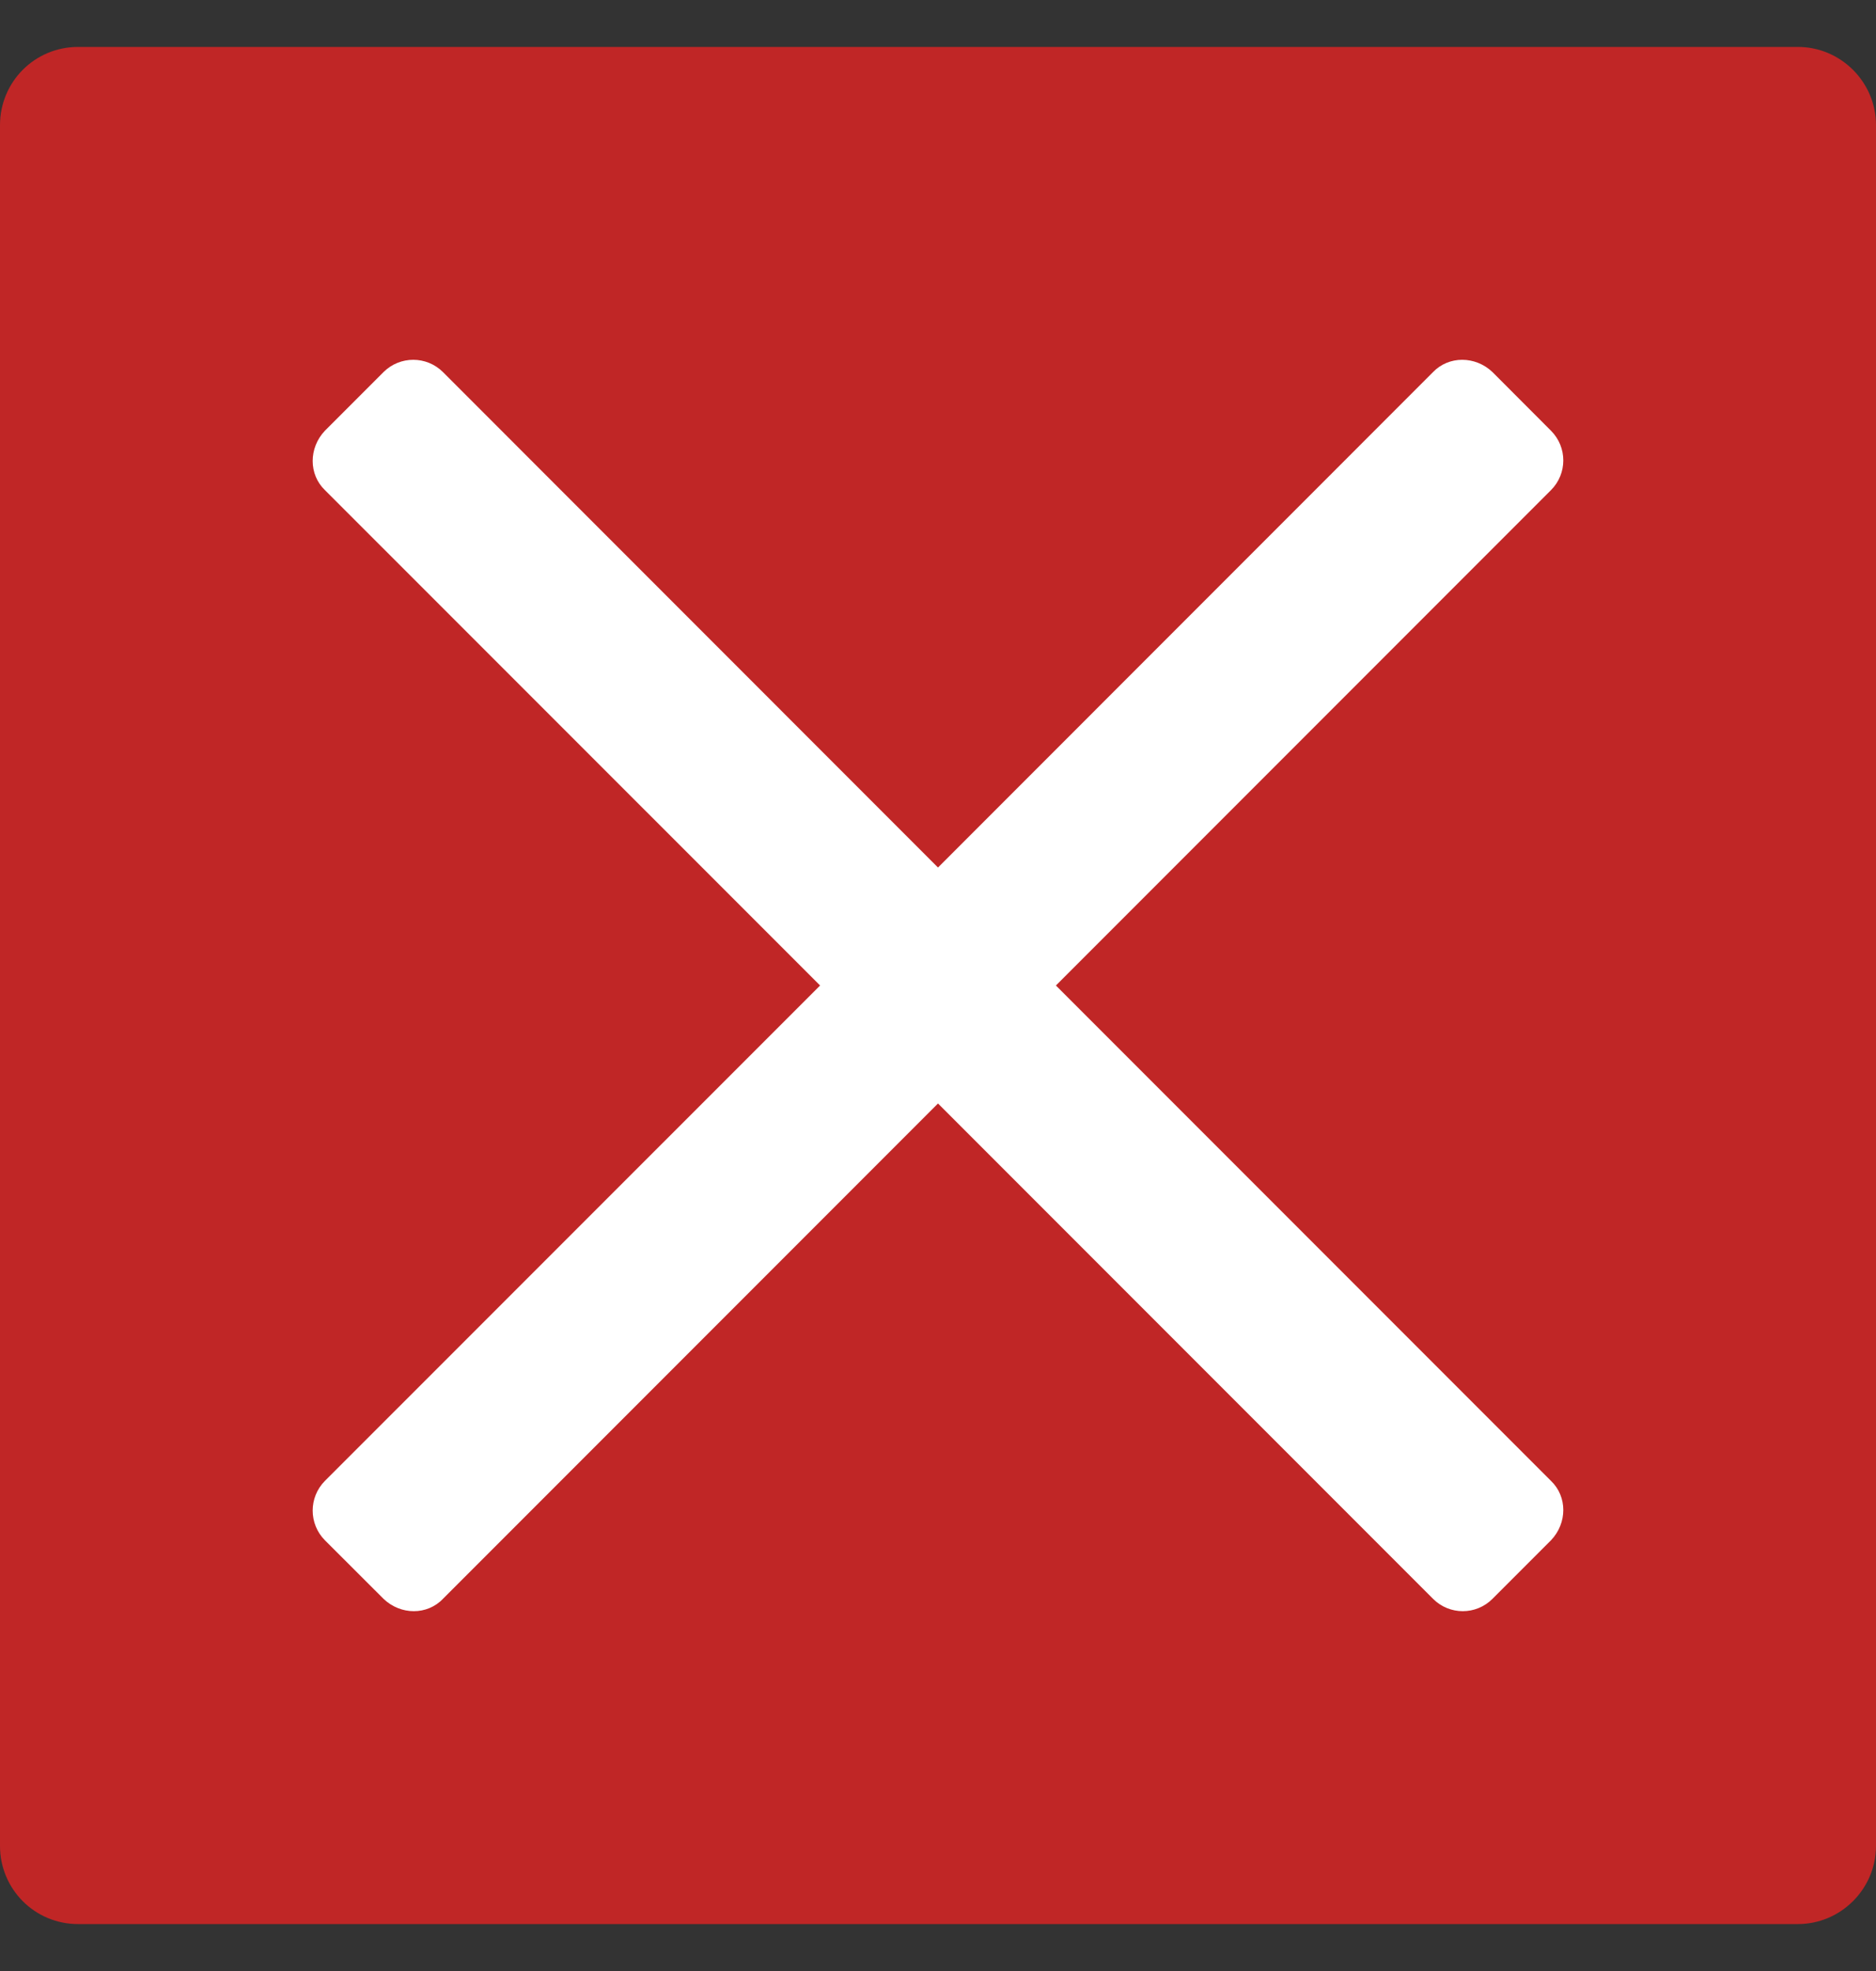 <svg width="20" height="21" viewBox="0 0 20 21" fill="none" xmlns="http://www.w3.org/2000/svg">
<rect x="0" y="0" width="20" height="21" fill="#333333" stroke="none"/>
<g clip-path="url(#clip0_1336_1549)">
<path d="M20 1.333V19.667C20 20.125 19.625 20.5 19.167 20.5H0.833C0.367 20.5 0 20.125 0 19.667V1.333C0 0.875 0.367 0.5 0.833 0.5H19.167C19.625 0.5 20 0.875 20 1.333Z" fill="#C02626"/>
<path d="M16.535 15.778C16.71 15.945 16.71 16.228 16.535 16.411L15.911 17.035C15.736 17.21 15.453 17.21 15.278 17.035L10 11.757L4.722 17.035C4.555 17.21 4.272 17.21 4.089 17.035L3.464 16.411C3.29 16.236 3.29 15.953 3.464 15.778L8.743 10.5L3.464 5.222C3.29 5.055 3.29 4.772 3.464 4.589L4.089 3.964C4.264 3.79 4.547 3.79 4.722 3.964L10 9.243L15.278 3.964C15.445 3.79 15.728 3.79 15.911 3.964L16.535 4.589C16.71 4.764 16.71 5.047 16.535 5.222L11.257 10.5L16.535 15.778Z" fill="white"/>
</g>
<defs>
<clipPath id="clip0_1336_1549">
<rect width="20" height="20" fill="white" transform="translate(0 0.5)"/>
</clipPath>
</defs>
</svg>
